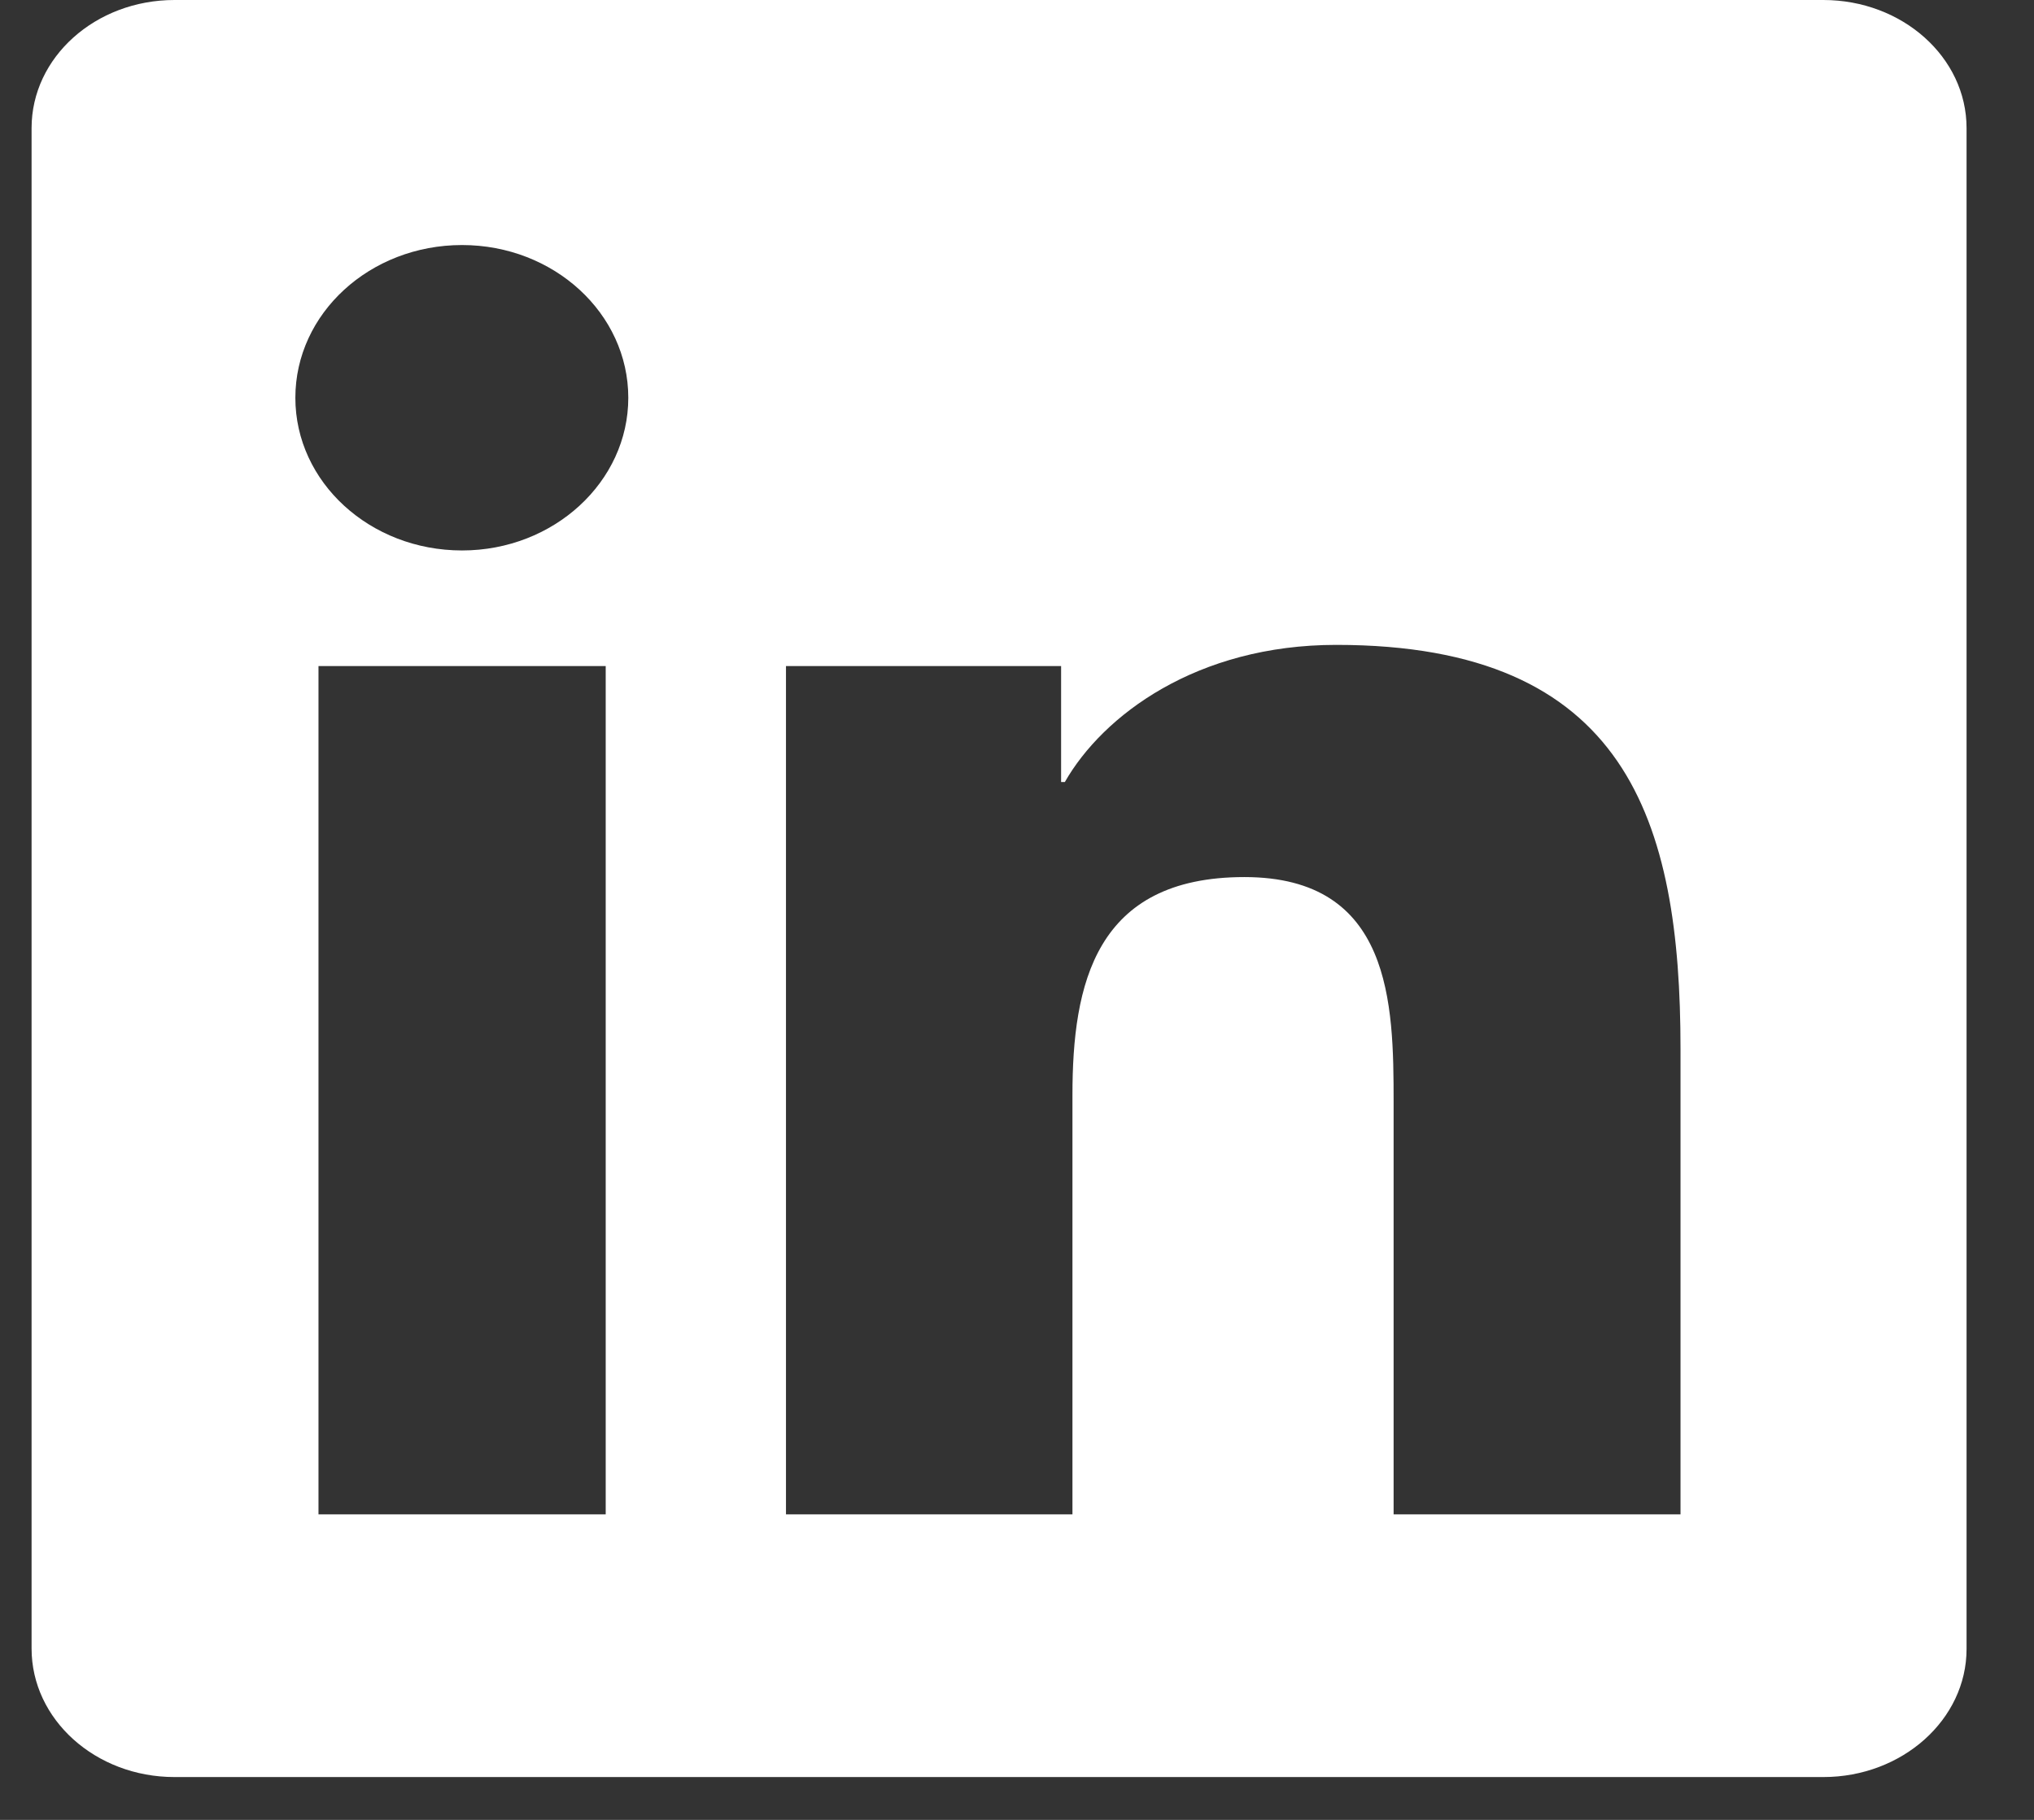 <svg width="19" height="17" viewBox="0 0 19 17" fill="none" xmlns="http://www.w3.org/2000/svg">
<rect x="0" y="0" width="19" height="17" fill="#333333" stroke="none"/>
<g clip-path="url(#clip0_14_298)">
<path d="M17.032 0H1.63C0.892 0 0.295 0.535 0.295 1.196V15.4C0.295 16.062 0.892 16.6 1.63 16.6H17.032C17.77 16.6 18.37 16.062 18.37 15.404V1.196C18.37 0.535 17.77 0 17.032 0ZM5.658 14.146H2.975V6.222H5.658V14.146ZM4.316 5.142C3.455 5.142 2.759 4.503 2.759 3.716C2.759 2.928 3.455 2.289 4.316 2.289C5.174 2.289 5.869 2.928 5.869 3.716C5.869 4.5 5.174 5.142 4.316 5.142ZM15.698 14.146H13.018V10.294C13.018 9.376 13.001 8.193 11.624 8.193C10.229 8.193 10.018 9.195 10.018 10.229V14.146H7.342V6.222H9.912V7.305H9.947C10.303 6.682 11.179 6.024 12.482 6.024C15.197 6.024 15.698 7.665 15.698 9.798V14.146Z" fill="white"/>
</g>
<defs>
<clipPath id="clip0_14_298">
<rect width="18.075" height="16.6" fill="white" transform="translate(0.295)"/>
</clipPath>
</defs>
</svg>
